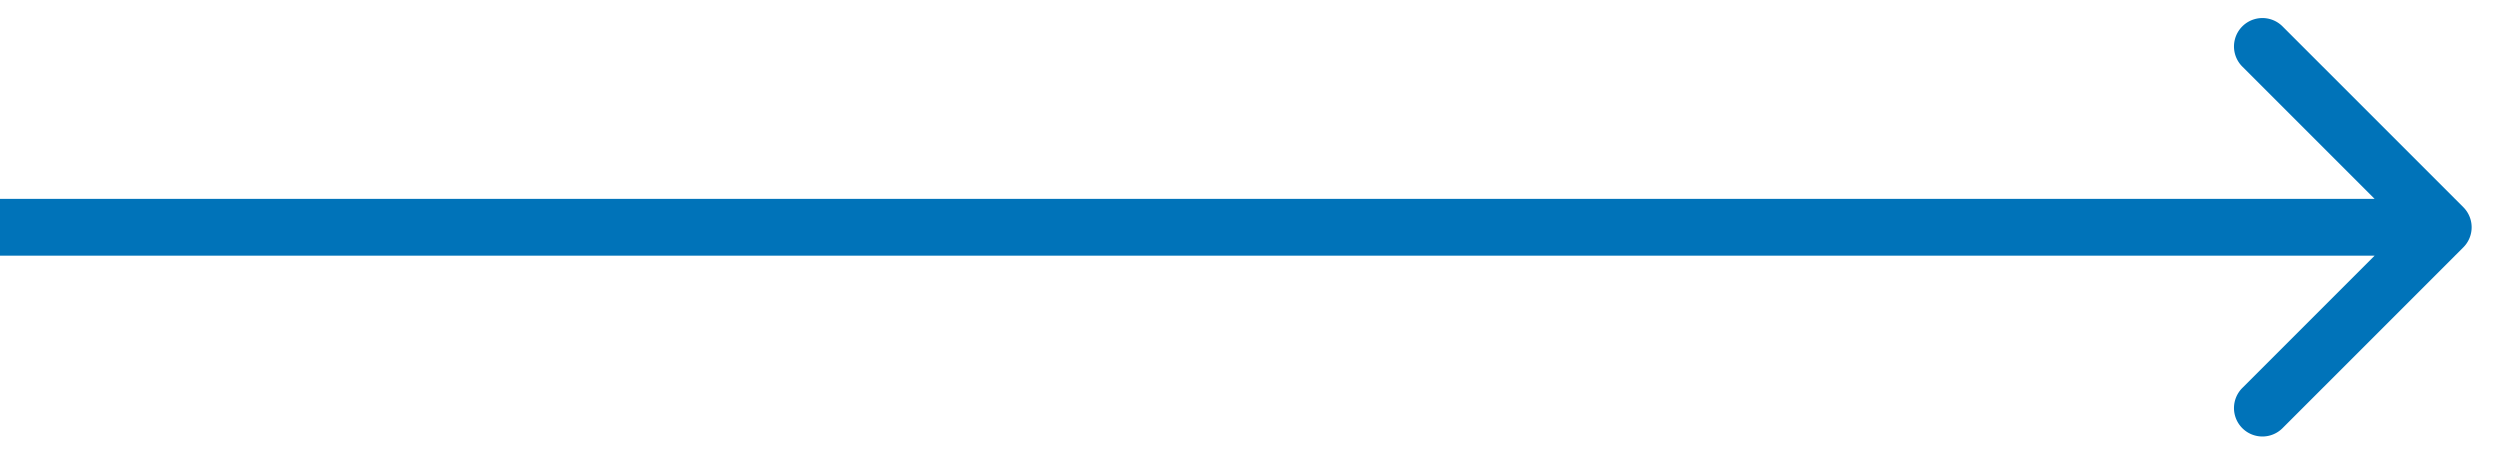 <svg width="44" height="8" fill="none" xmlns="http://www.w3.org/2000/svg"><path d="M43.354 4.354a.5.5 0 000-.708L40.172.464a.5.5 0 10-.707.708L42.293 4l-2.828 2.828a.5.5 0 10.707.708l3.182-3.182zM0 4.5h43v-1H0v1z" fill="#0073B9"/></svg>